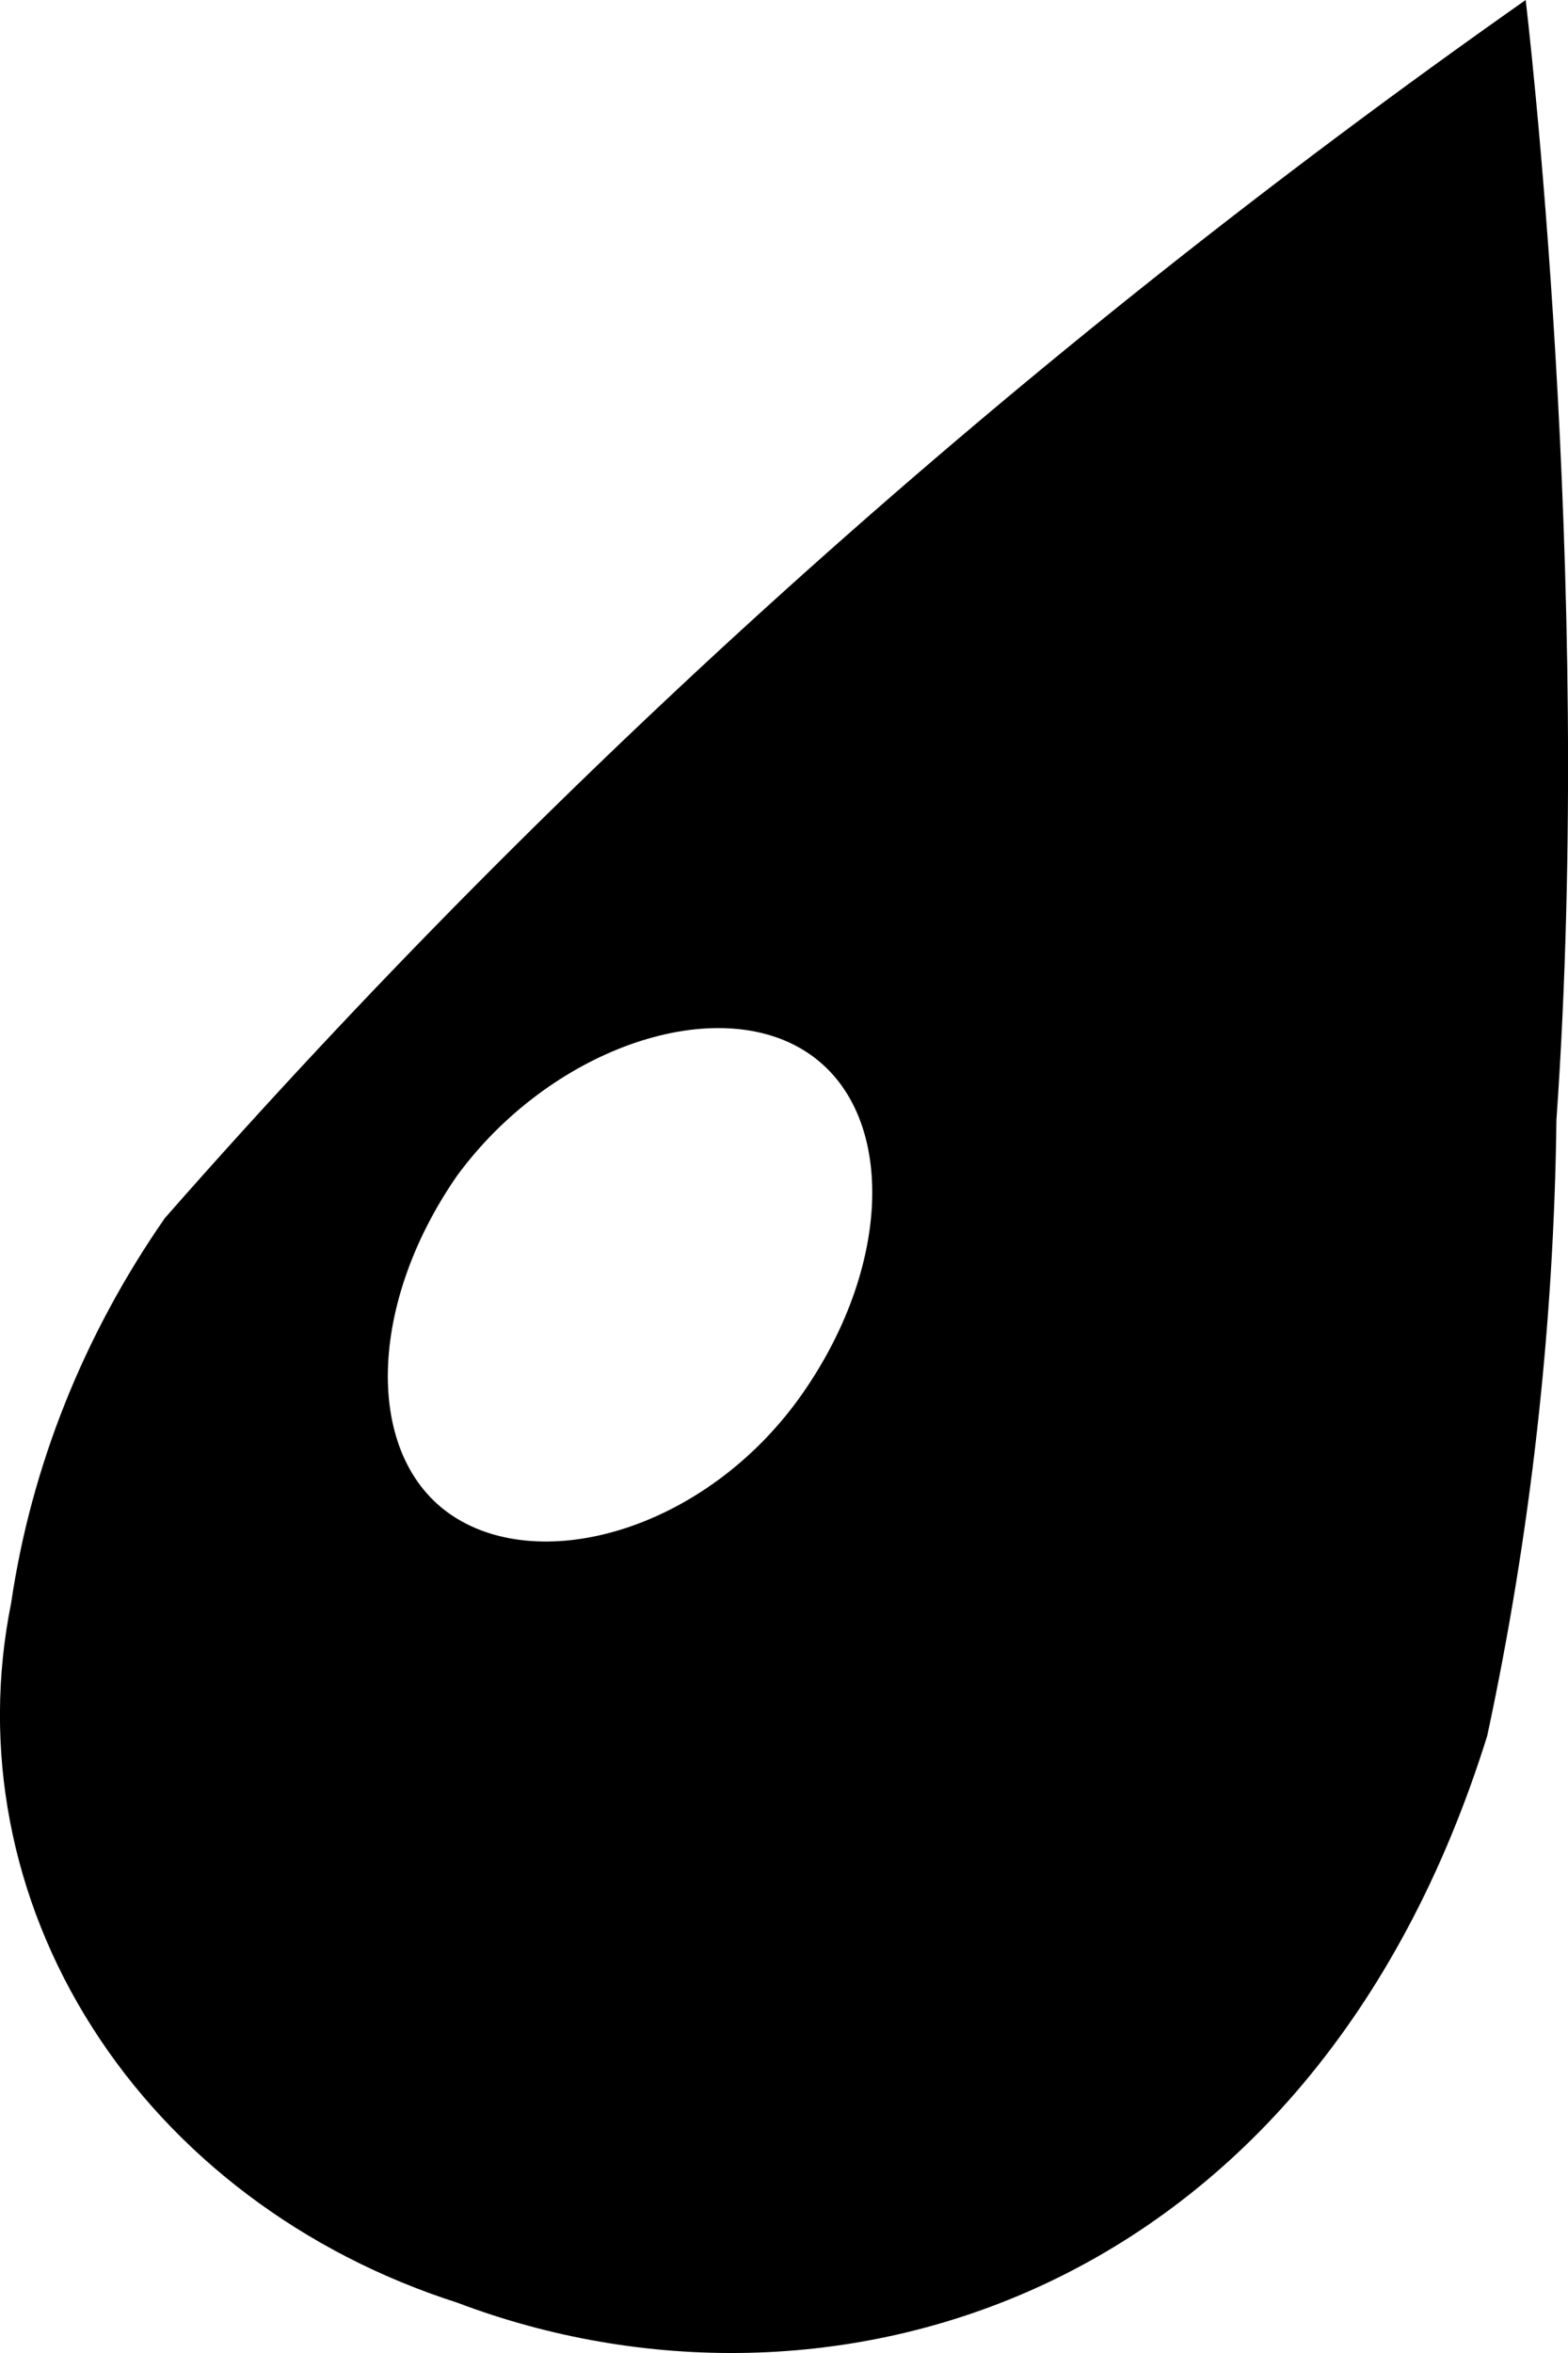 <svg width="8" height="12" viewBox="0 0 8 12" fill="none" xmlns="http://www.w3.org/2000/svg">
<path d="M7.784 0C5.207 1.812 2.876 3.897 0.842 6.211C0.428 6.806 0.16 7.476 0.057 8.174C-0.093 8.918 0.054 9.686 0.471 10.34C0.888 10.995 1.548 11.492 2.332 11.743C4.215 12.457 6.686 11.743 7.588 8.852C7.81 7.817 7.928 6.765 7.941 5.711C8.137 2.927 7.784 0 7.784 0ZM2.332 5.996C2.803 5.354 3.626 5.068 4.097 5.354C4.568 5.639 4.568 6.425 4.097 7.103C3.626 7.781 2.803 8.031 2.332 7.745C1.861 7.46 1.861 6.675 2.332 5.996Z" fill="black"/>
</svg>
